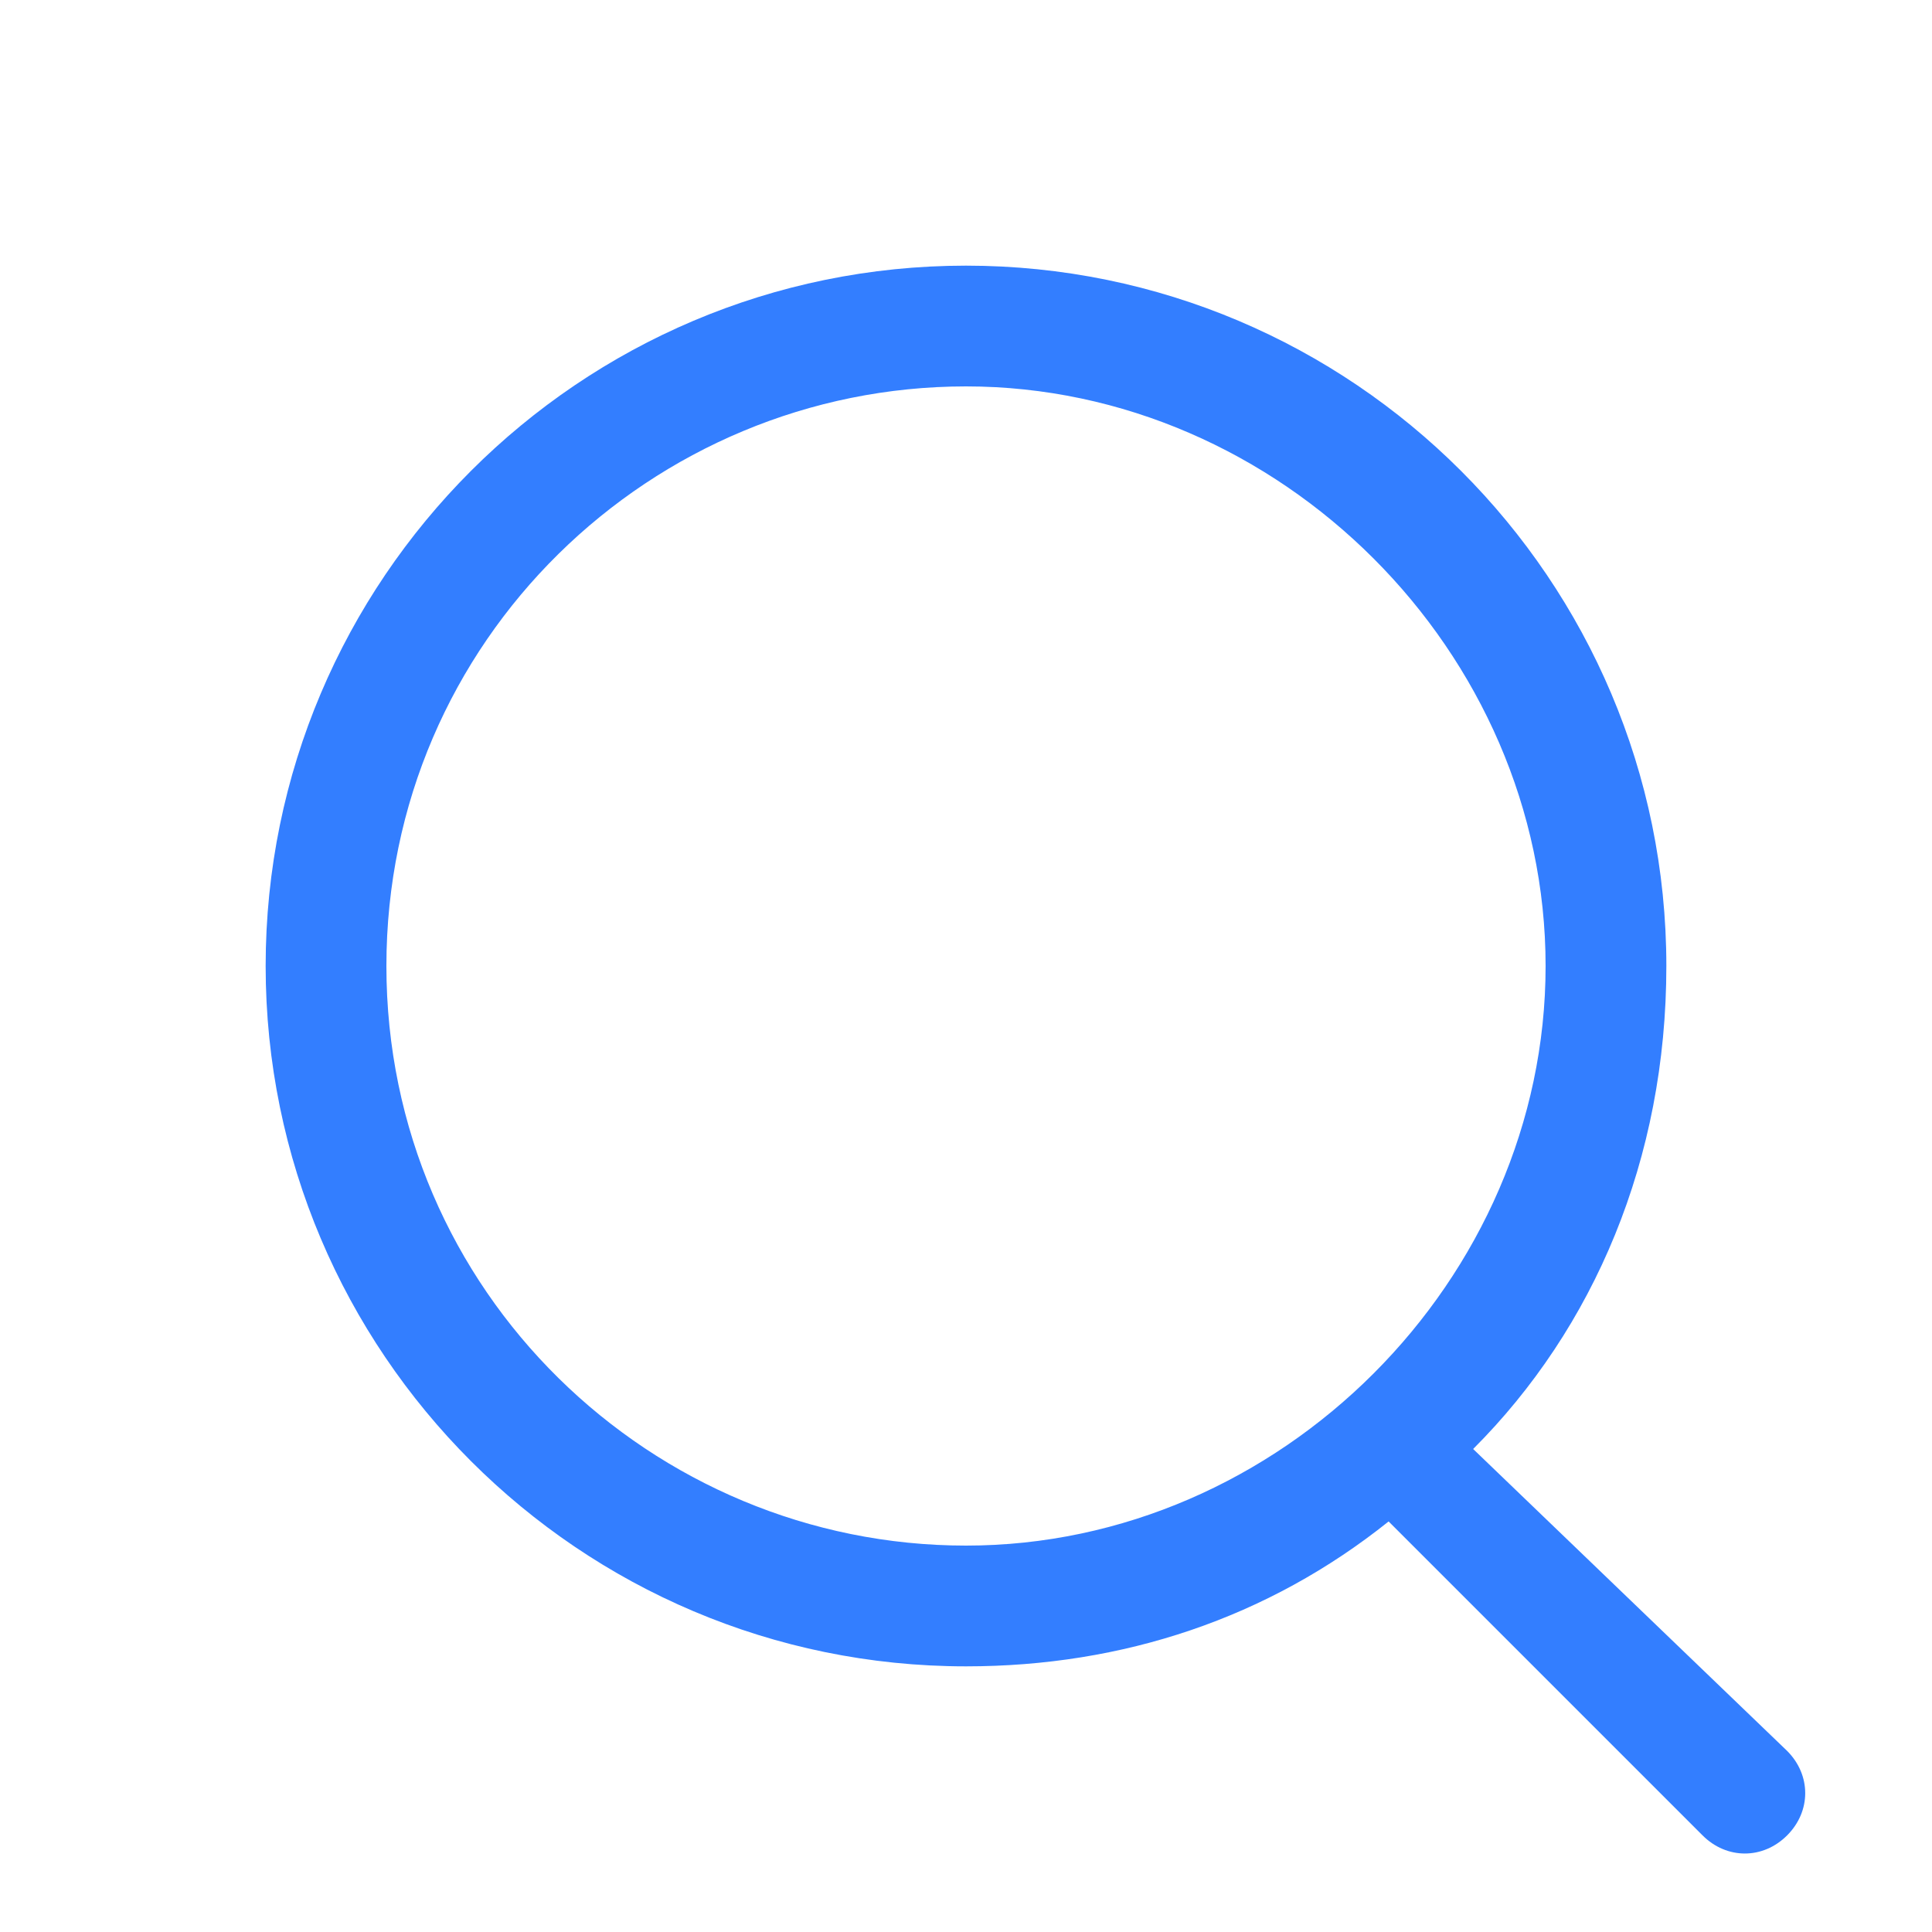 <?xml version="1.0" encoding="utf-8"?>
<!-- Generator: Adobe Illustrator 22.1.0, SVG Export Plug-In . SVG Version: 6.00 Build 0)  -->
<svg version="1.1" id="图层_1" xmlns="http://www.w3.org/2000/svg" xmlns:xlink="http://www.w3.org/1999/xlink" x="0px" y="0px"
	 viewBox="0 0 16 16" style="enable-background:new 0 0 16 16;" xml:space="preserve">
<style type="text/css">
	.st0{fill:#337EFF;}
</style>
<title>fd-web-1.2-icon@2x</title>
<desc>Created with Sketch.</desc>
<path class="st0" d="M14.8,14.5L12.2,12c1-1,1.6-2.4,1.6-4c0-3.2-2.6-5.8-5.8-5.8S2.2,4.8,2.2,8s2.6,5.8,5.8,5.8
	c1.3,0,2.5-0.4,3.5-1.2l2.6,2.6c0.2,0.2,0.5,0.2,0.7,0C15,15,15,14.7,14.8,14.5z M3.2,8c0-2.7,2.2-4.8,4.8-4.8s4.8,2.2,4.8,4.8
	s-2.2,4.8-4.8,4.8S3.2,10.7,3.2,8z"/>
</svg>
